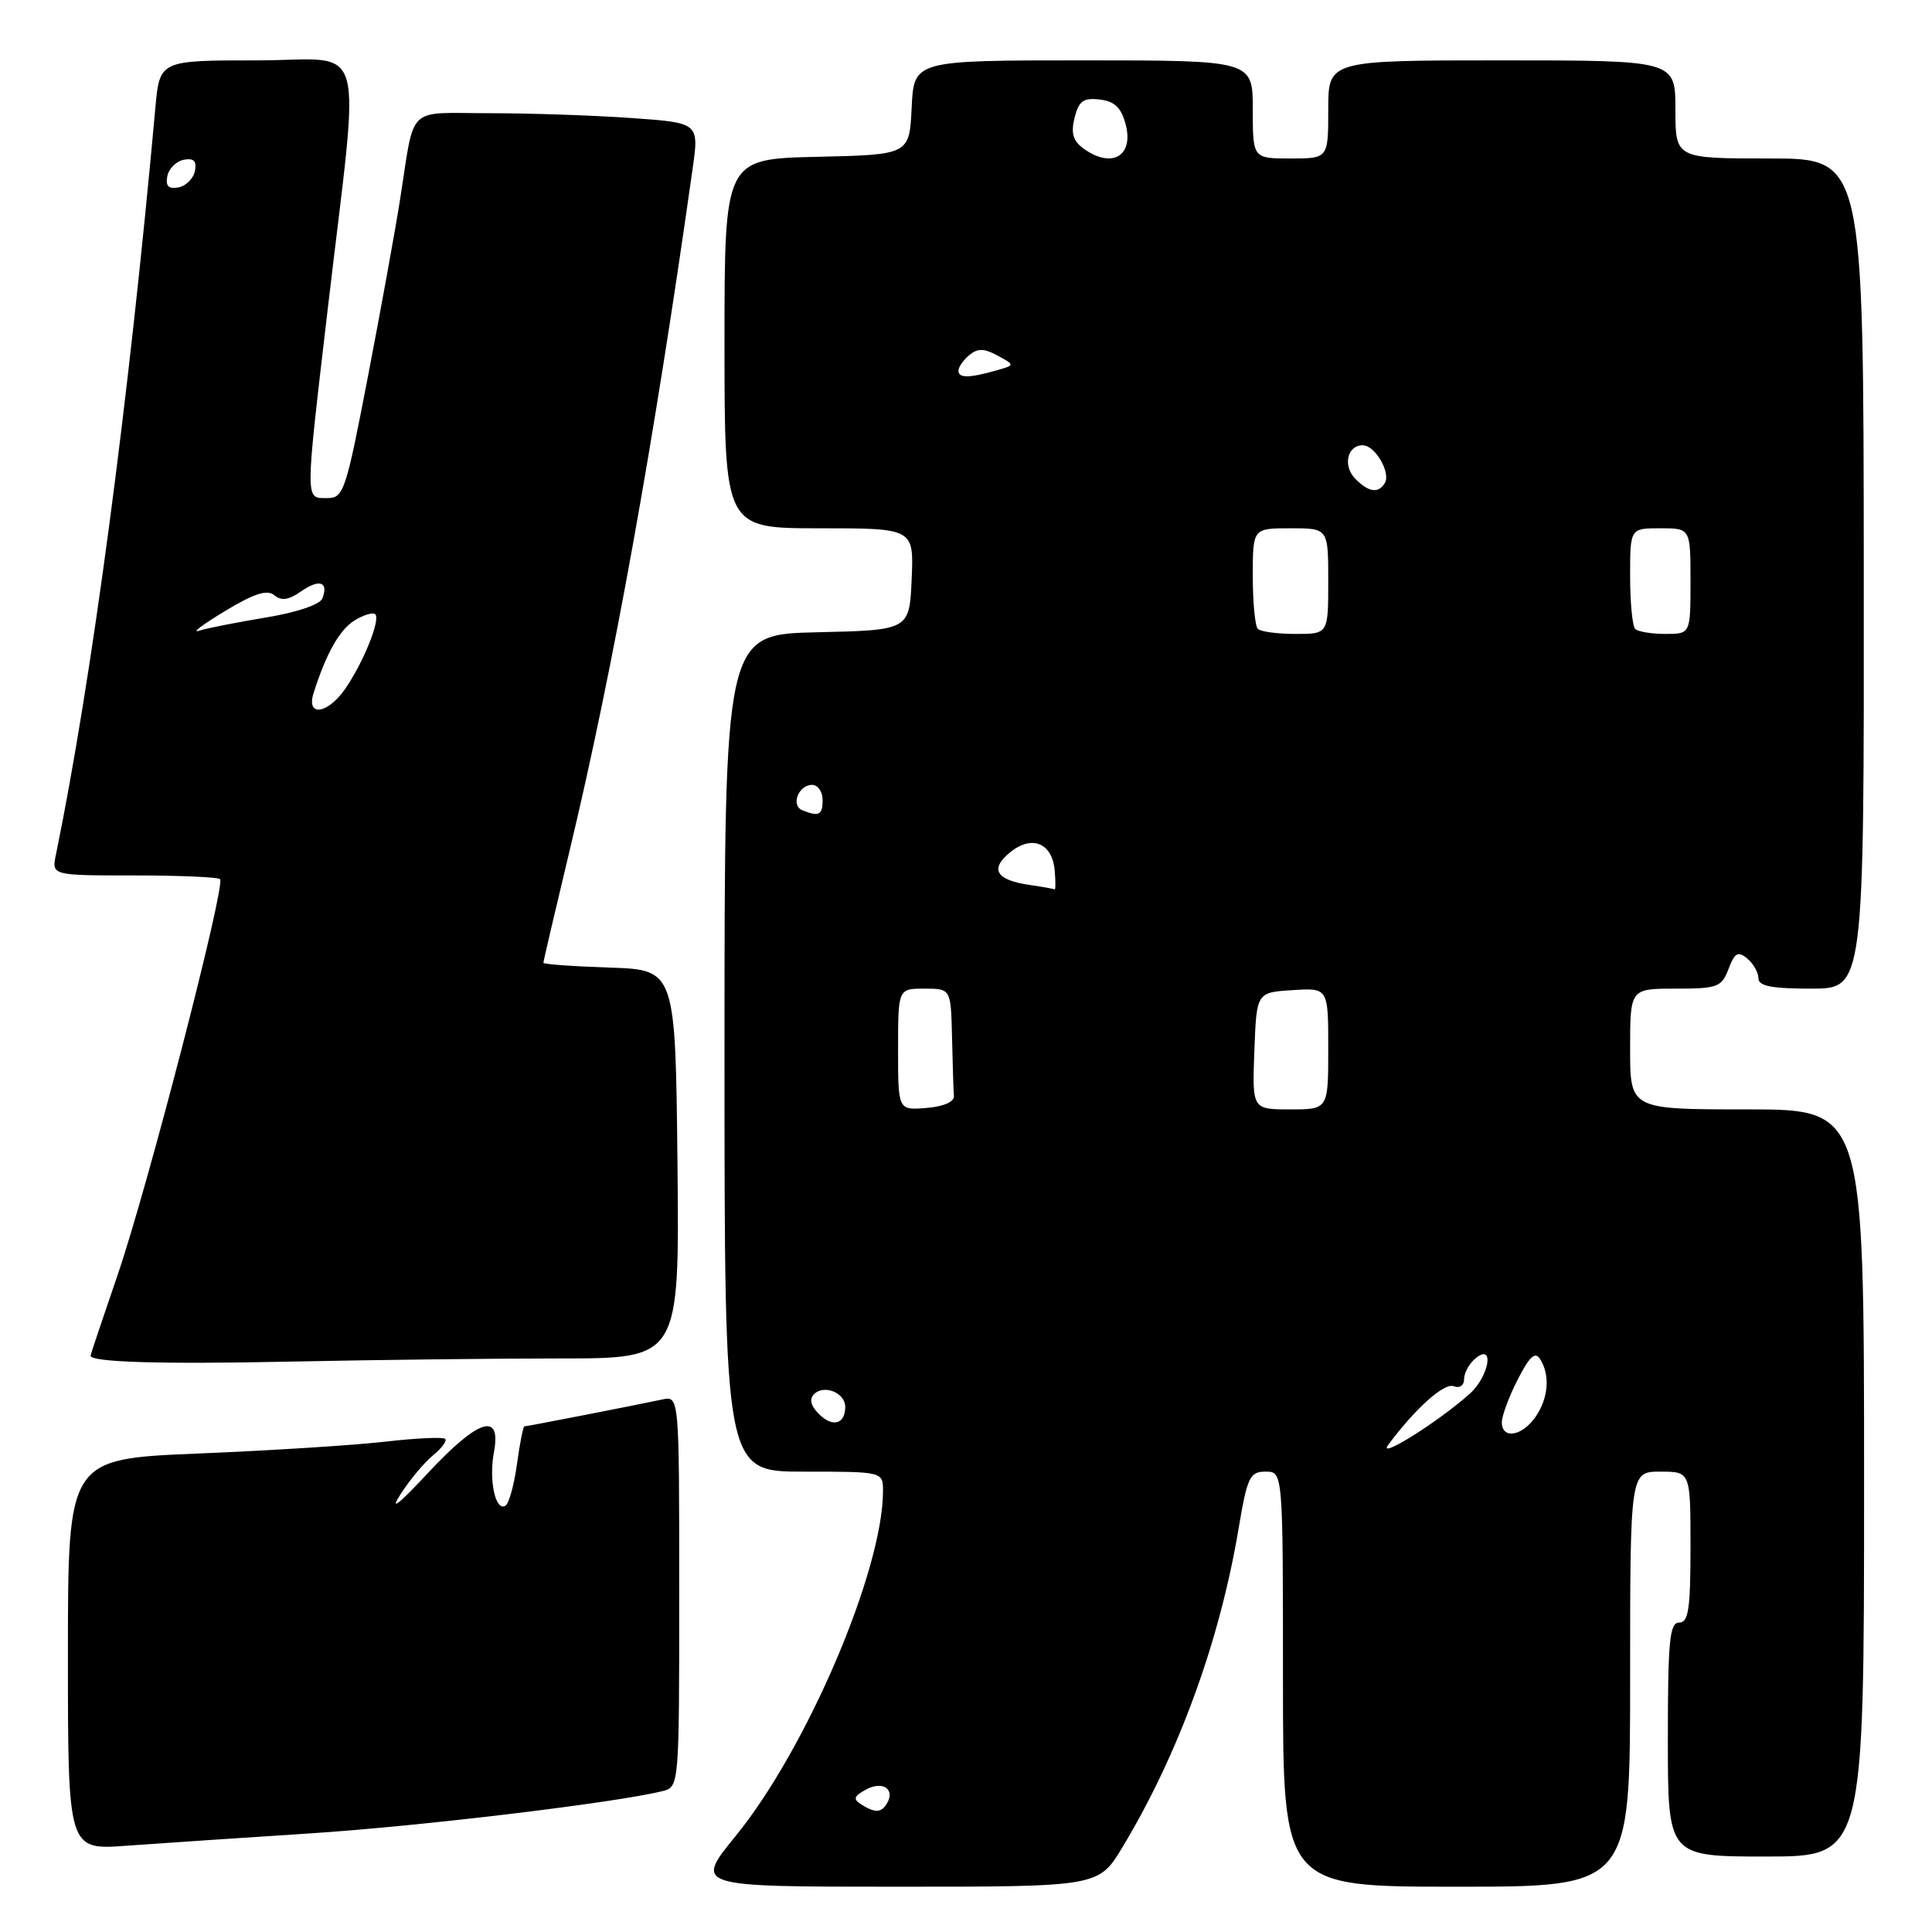 <?xml version="1.0" encoding="UTF-8" standalone="no"?>
<!DOCTYPE svg PUBLIC "-//W3C//DTD SVG 1.1//EN" "http://www.w3.org/Graphics/SVG/1.1/DTD/svg11.dtd" >
<svg xmlns="http://www.w3.org/2000/svg" xmlns:xlink="http://www.w3.org/1999/xlink" version="1.1" viewBox="0 0 256 256">
 <g >
 <path fill="currentColor"
d=" M 148.74 244.75 C 156.16 232.44 161.61 217.48 164.11 202.60 C 165.27 195.70 165.60 195.00 167.70 195.00 C 170.00 195.00 170.00 195.00 170.00 222.50 C 170.00 250.00 170.00 250.00 193.00 250.00 C 216.00 250.00 216.00 250.00 216.00 222.50 C 216.00 195.00 216.00 195.00 220.00 195.00 C 224.00 195.00 224.00 195.00 224.00 205.00 C 224.00 213.22 223.73 215.00 222.50 215.00 C 221.23 215.00 221.00 217.39 221.00 230.50 C 221.00 246.00 221.00 246.00 234.00 246.00 C 247.00 246.00 247.00 246.00 247.00 196.50 C 247.00 147.00 247.00 147.00 231.50 147.00 C 216.00 147.00 216.00 147.00 216.00 139.00 C 216.00 131.00 216.00 131.00 222.02 131.00 C 227.60 131.00 228.12 130.80 229.04 128.39 C 229.86 126.23 230.29 125.99 231.52 127.01 C 232.33 127.69 233.00 128.86 233.00 129.62 C 233.00 130.66 234.72 131.00 240.00 131.00 C 247.00 131.00 247.00 131.00 246.96 76.00 C 246.93 21.00 246.93 21.00 234.47 21.00 C 222.00 21.00 222.00 21.00 222.00 14.50 C 222.00 8.00 222.00 8.00 199.00 8.00 C 176.00 8.00 176.00 8.00 176.00 14.50 C 176.00 21.00 176.00 21.00 171.00 21.00 C 166.00 21.00 166.00 21.00 166.00 14.50 C 166.00 8.00 166.00 8.00 143.55 8.00 C 121.10 8.00 121.10 8.00 120.80 14.25 C 120.50 20.50 120.50 20.50 108.25 20.78 C 96.00 21.06 96.00 21.06 96.00 45.53 C 96.00 70.00 96.00 70.00 108.55 70.00 C 121.09 70.00 121.09 70.00 120.80 76.75 C 120.50 83.50 120.50 83.50 108.25 83.78 C 96.00 84.06 96.00 84.06 96.00 139.53 C 96.00 195.00 96.00 195.00 106.50 195.00 C 117.00 195.00 117.00 195.00 117.00 197.58 C 117.00 208.07 106.91 231.70 97.50 243.25 C 92.00 250.00 92.00 250.00 118.79 250.00 C 145.58 250.00 145.58 250.00 148.74 244.75 Z  M 41.00 242.94 C 55.58 242.00 81.47 238.89 87.75 237.34 C 90.00 236.78 90.00 236.78 90.00 210.87 C 90.00 184.96 90.00 184.96 87.75 185.44 C 84.16 186.21 69.82 189.00 69.49 189.00 C 69.32 189.00 68.88 191.25 68.50 194.00 C 68.12 196.75 67.44 199.23 66.98 199.51 C 65.65 200.33 64.75 196.14 65.45 192.41 C 66.46 187.02 63.39 188.00 56.66 195.23 C 52.79 199.38 51.58 200.32 53.07 198.00 C 54.31 196.07 56.26 193.74 57.40 192.82 C 58.54 191.89 59.25 190.92 58.99 190.66 C 58.72 190.39 55.12 190.56 51.00 191.03 C 46.88 191.51 35.74 192.21 26.25 192.60 C 9.00 193.31 9.00 193.31 9.00 219.22 C 9.00 245.14 9.00 245.14 16.75 244.57 C 21.01 244.26 31.93 243.53 41.00 242.94 Z  M 74.27 180.00 C 90.03 180.00 90.03 180.00 89.77 154.25 C 89.50 128.50 89.50 128.50 80.75 128.21 C 75.94 128.05 72.00 127.77 72.00 127.57 C 72.00 127.38 73.55 120.76 75.44 112.86 C 81.22 88.78 86.66 58.61 91.77 22.39 C 92.64 16.27 92.64 16.27 83.66 15.64 C 78.73 15.29 70.27 15.00 64.87 15.00 C 53.68 15.00 55.02 13.70 53.00 26.50 C 52.40 30.35 50.50 40.81 48.78 49.75 C 45.81 65.20 45.54 66.00 43.33 66.00 C 40.41 66.00 40.41 66.73 43.41 41.08 C 47.76 3.93 48.91 8.00 34.06 8.00 C 21.16 8.00 21.16 8.00 20.59 14.25 C 17.06 53.30 12.16 90.08 7.41 113.25 C 6.84 116.00 6.84 116.00 17.75 116.00 C 23.76 116.00 28.89 116.22 29.16 116.49 C 29.93 117.27 19.55 157.38 15.58 168.95 C 13.61 174.69 12.00 179.50 12.00 179.63 C 12.00 180.50 21.18 180.78 38.50 180.42 C 49.50 180.19 65.60 180.00 74.27 180.00 Z  M 114.11 239.09 C 113.00 238.39 113.14 237.99 114.80 237.10 C 116.99 235.93 118.67 237.11 117.50 239.00 C 116.75 240.22 115.93 240.24 114.11 239.09 Z  M 183.95 191.45 C 187.55 186.60 191.36 183.20 192.62 183.68 C 193.41 183.99 194.00 183.58 194.00 182.73 C 194.00 181.91 194.68 180.68 195.50 180.00 C 198.07 177.87 197.35 182.34 194.75 184.68 C 190.66 188.35 182.39 193.54 183.95 191.45 Z  M 199.00 188.46 C 199.00 187.61 199.94 185.07 201.10 182.81 C 202.69 179.70 203.41 179.04 204.08 180.10 C 205.43 182.23 205.17 185.31 203.44 187.78 C 201.66 190.33 199.00 190.74 199.00 188.46 Z  M 108.52 187.37 C 107.42 186.28 107.21 185.39 107.87 184.73 C 109.19 183.41 112.00 184.55 112.00 186.41 C 112.00 188.71 110.32 189.18 108.52 187.37 Z  M 119.00 139.06 C 119.00 131.00 119.00 131.00 122.50 131.00 C 126.00 131.00 126.00 131.00 126.15 137.50 C 126.23 141.07 126.34 144.56 126.40 145.25 C 126.46 146.00 124.99 146.63 122.75 146.81 C 119.00 147.12 119.00 147.12 119.00 139.06 Z  M 166.21 139.25 C 166.50 131.50 166.50 131.50 171.25 131.20 C 176.00 130.89 176.00 130.89 176.00 138.95 C 176.00 147.00 176.00 147.00 170.96 147.00 C 165.92 147.00 165.92 147.00 166.21 139.25 Z  M 136.50 117.27 C 131.99 116.63 131.10 115.18 133.84 112.94 C 136.75 110.57 139.46 111.70 139.76 115.41 C 139.88 116.84 139.87 117.93 139.74 117.85 C 139.61 117.77 138.15 117.51 136.50 117.27 Z  M 106.31 107.36 C 104.75 106.72 105.80 104.00 107.61 104.00 C 108.37 104.00 109.00 104.90 109.00 106.00 C 109.00 108.01 108.51 108.25 106.31 107.36 Z  M 166.67 83.33 C 166.30 82.97 166.00 79.82 166.00 76.33 C 166.00 70.00 166.00 70.00 171.00 70.00 C 176.00 70.00 176.00 70.00 176.00 77.00 C 176.00 84.00 176.00 84.00 171.67 84.00 C 169.28 84.00 167.03 83.70 166.67 83.33 Z  M 216.67 83.33 C 216.30 82.97 216.00 79.82 216.00 76.33 C 216.00 70.00 216.00 70.00 220.00 70.00 C 224.00 70.00 224.00 70.00 224.00 77.00 C 224.00 84.00 224.00 84.00 220.67 84.00 C 218.83 84.00 217.03 83.70 216.67 83.33 Z  M 179.61 63.47 C 177.90 61.76 178.49 59.00 180.57 59.00 C 182.21 59.00 184.33 62.65 183.49 64.02 C 182.63 65.41 181.38 65.24 179.61 63.47 Z  M 127.00 49.12 C 127.00 48.64 127.65 47.71 128.44 47.05 C 129.55 46.13 130.39 46.14 132.19 47.12 C 134.50 48.38 134.50 48.38 132.00 49.09 C 128.40 50.11 127.00 50.12 127.00 49.12 Z  M 143.54 19.66 C 142.17 18.65 141.88 17.62 142.39 15.59 C 142.95 13.37 143.55 12.93 145.72 13.19 C 147.69 13.42 148.57 14.26 149.15 16.46 C 150.28 20.70 147.29 22.40 143.54 19.66 Z  M 41.55 91.84 C 43.23 86.55 45.01 83.40 47.03 82.18 C 48.22 81.46 49.44 81.10 49.73 81.40 C 50.44 82.10 48.15 87.78 45.76 91.25 C 43.43 94.63 40.54 95.04 41.55 91.84 Z  M 29.78 80.99 C 33.69 78.63 35.39 78.08 36.35 78.87 C 37.28 79.65 38.25 79.51 39.88 78.37 C 42.31 76.67 43.57 77.08 42.72 79.29 C 42.40 80.11 39.33 81.15 35.19 81.83 C 31.35 82.47 27.37 83.25 26.35 83.58 C 25.33 83.90 26.88 82.74 29.78 80.99 Z  M 22.17 23.35 C 22.36 22.35 23.35 21.36 24.35 21.17 C 25.67 20.92 26.08 21.33 25.83 22.65 C 25.64 23.65 24.65 24.64 23.65 24.83 C 22.33 25.08 21.92 24.67 22.17 23.35 Z "/>
</g>
</svg>